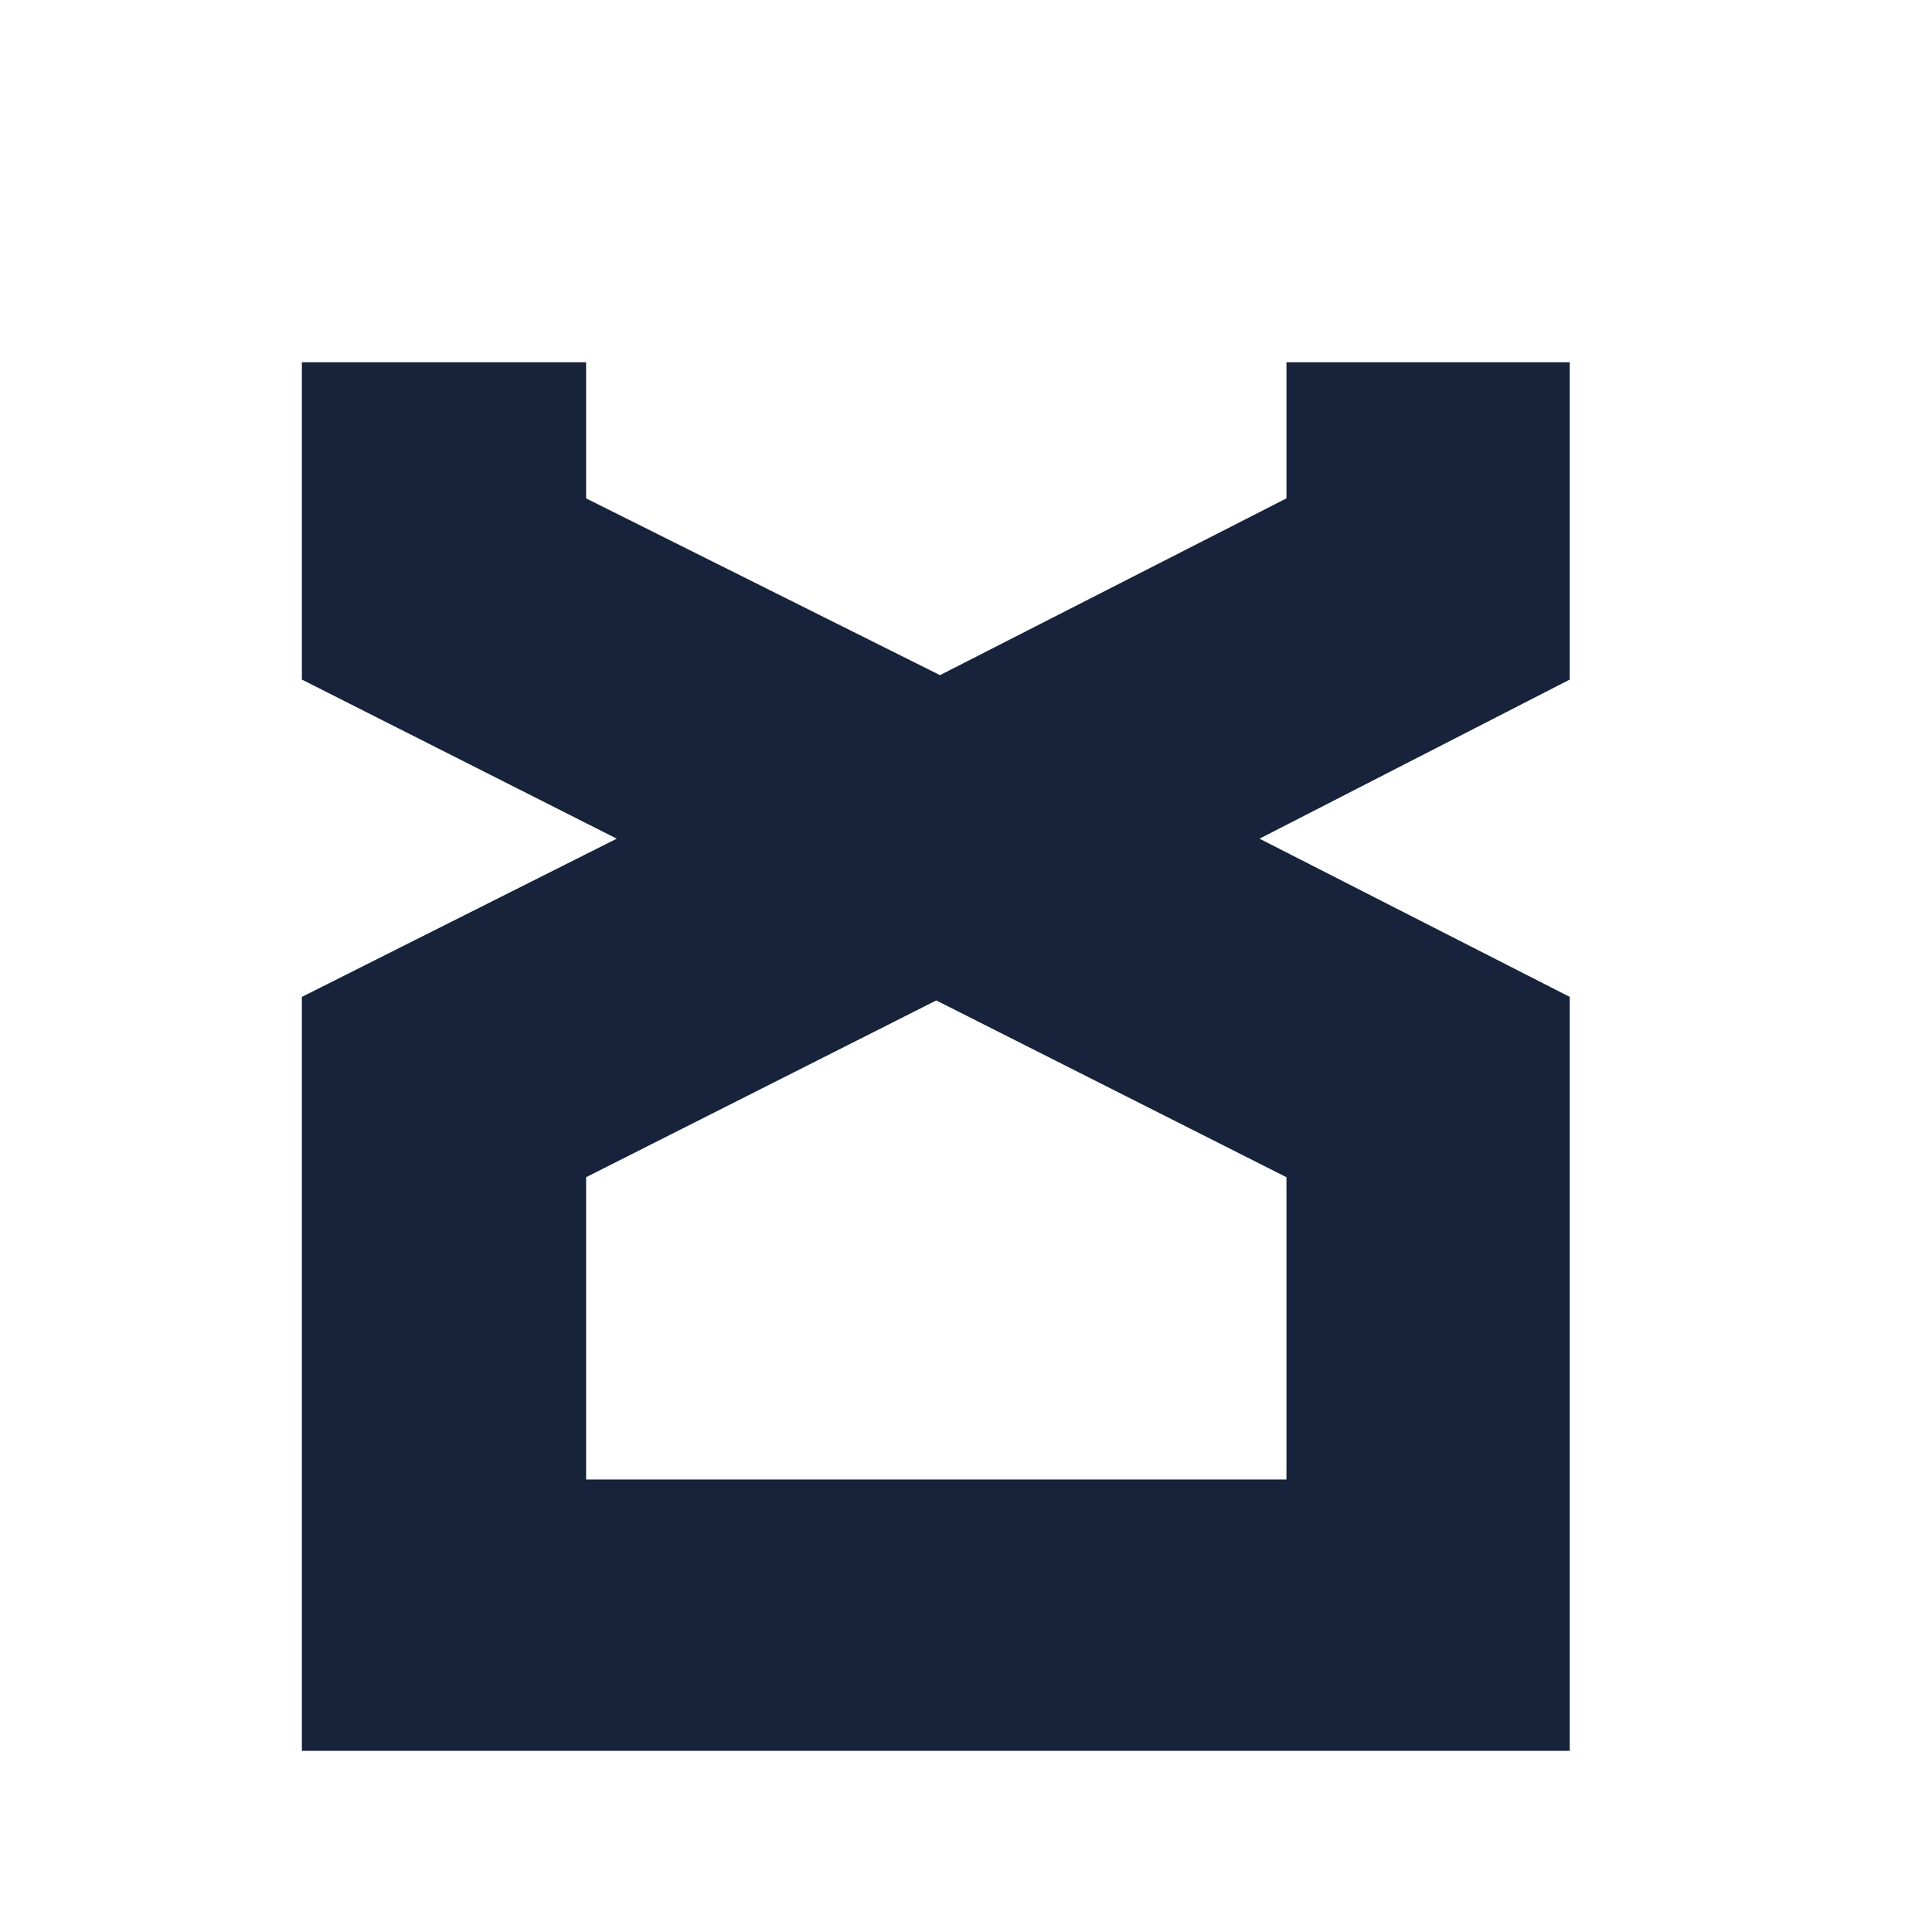 <svg width="180" height="180" viewBox="0 0 180 180" fill="none" xmlns="http://www.w3.org/2000/svg">
<path d="M87.231 93.208L54.606 109.678V137.843H119.856V109.678L87.231 93.208ZM28.125 92.879L57.462 78.138L28.125 63.314V33.75H54.606V46.432L87.577 62.903L119.856 46.432V33.75H146.25V63.314L117.346 78.138L146.25 92.879V163.125H28.125V92.879Z" fill="#17223B"/>
</svg>
